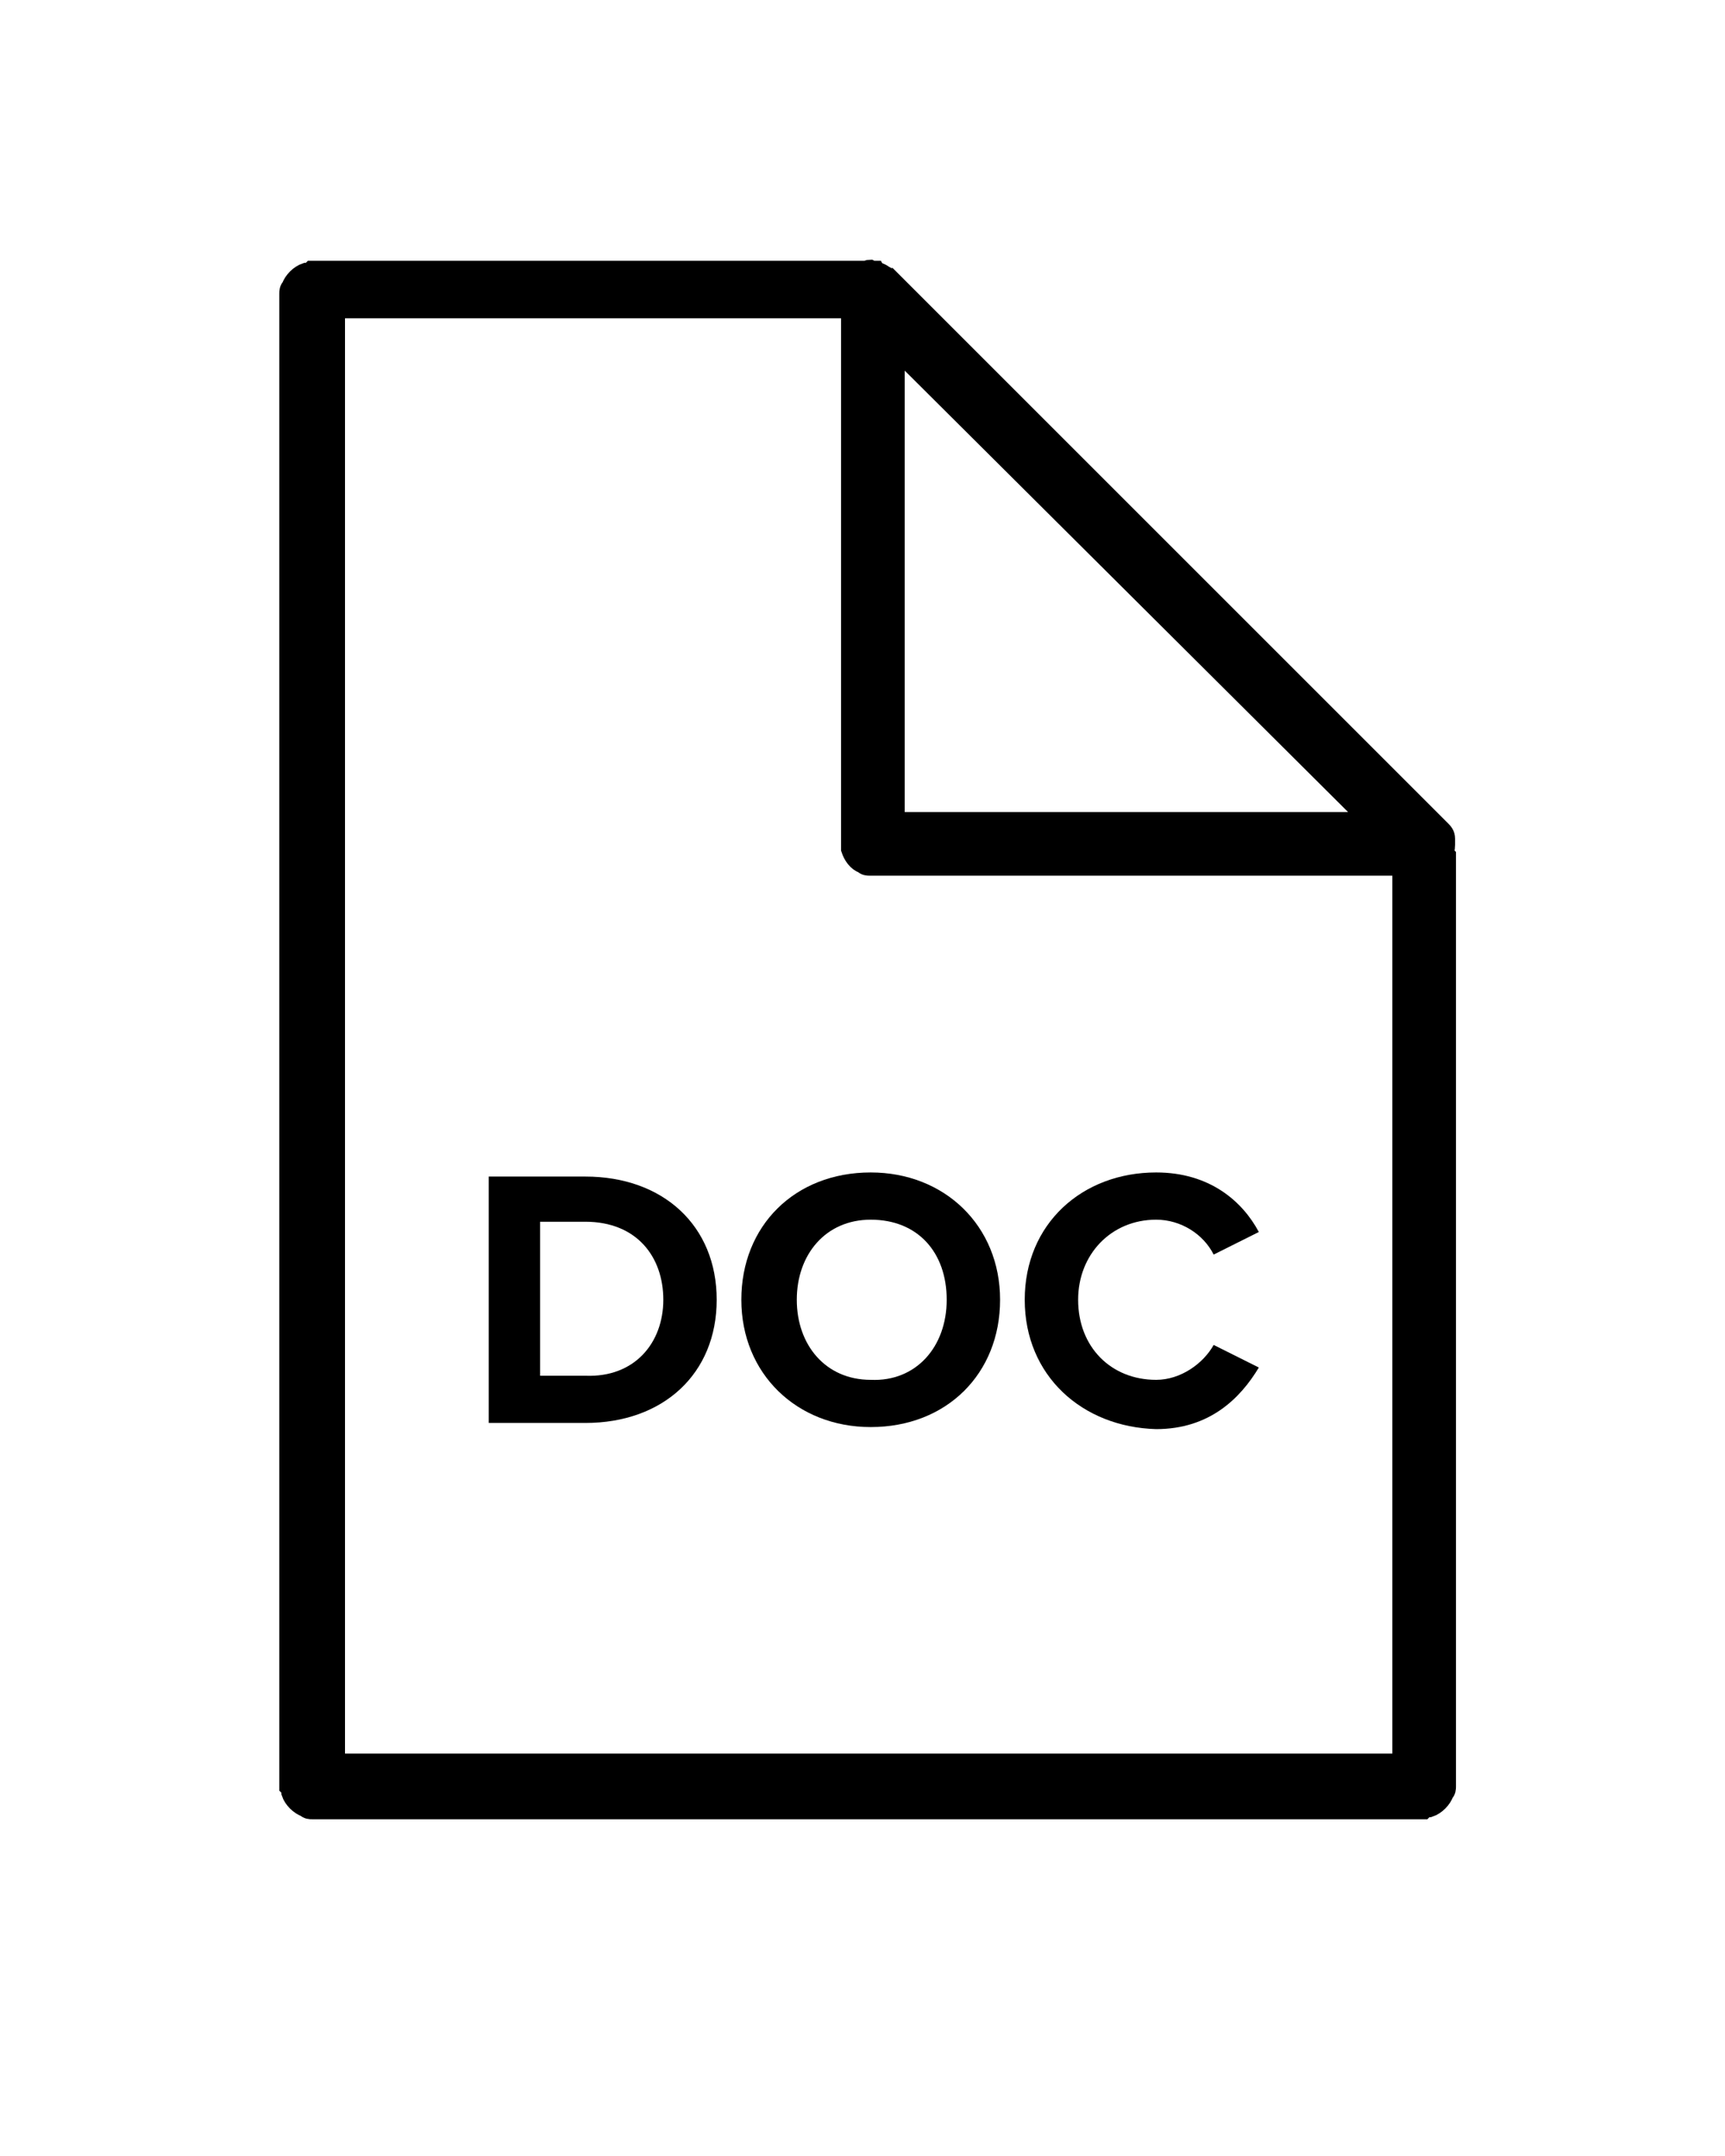 <?xml version="1.0" encoding="utf-8"?>
<!-- Generator: Adobe Illustrator 20.1.0, SVG Export Plug-In . SVG Version: 6.00 Build 0)  -->
<svg version="1.1" id="Layer_1" xmlns="http://www.w3.org/2000/svg" xmlns:xlink="http://www.w3.org/1999/xlink" x="0px" y="0px"
	 viewBox="0 0 84 105" style="enable-background:new 0 0 84 105;" xml:space="preserve">
<style type="text/css">
	.st0{stroke:#000000;stroke-miterlimit:10;}
</style>
<g transform="matrix(1,0,0,1,6.956,-19.753)">
	<path class="st0" d="M35.6,33L35.6,33c0.2,0,0.4,0.1,0.5,0.2c0.1,0,0.1,0.1,0.2,0.1l26.8,26.8c0,0,0,0,0.1,0.1s0.2,0.2,0.2,0.4
		c0,0.1,0,0.2,0,0.3c0,0.4-0.2,0.7-0.5,0.9c-0.1,0.1-0.3,0.1-0.4,0.1h-0.1H35.5h-0.1c-0.1,0-0.2,0-0.3-0.1c-0.3-0.1-0.5-0.4-0.6-0.7
		c0-0.1,0-0.2,0-0.3V34c0-0.1,0-0.2,0-0.3c0.1-0.3,0.3-0.5,0.6-0.7c0.1,0,0.2-0.1,0.3-0.1L35.6,33C35.6,33,35.6,33,35.6,33z
		 M36.6,59.8h23.3L36.6,36.6C36.6,44.3,36.6,52.1,36.6,59.8z"/>
</g>
<path class="st0" d="M16.3,15v70.9h52V39.6l2.1,2.1V87c0,0.1,0,0.2-0.1,0.3c-0.1,0.3-0.4,0.6-0.7,0.7c-0.1,0-0.2,0-0.3,0.1H15.2
	c-0.1,0-0.2,0-0.3-0.1c-0.3-0.1-0.6-0.4-0.7-0.7c0-0.1,0-0.2-0.1-0.3V14.3c0-0.1,0-0.2,0.1-0.3c0.1-0.3,0.4-0.6,0.7-0.7
	c0.1,0,0.2,0,0.3-0.1h27.4l1,1.8H16.3z"/>
<g>
	<path d="M23.8,69.3v-12h4.7c3.8,0,6.4,2.4,6.4,6s-2.6,6-6.4,6H23.8z M32.3,63.3c0-2.1-1.3-3.8-3.8-3.8h-2.2V67h2.2
		C30.9,67.1,32.3,65.4,32.3,63.3z"/>
	<path d="M36.1,63.3c0-3.6,2.6-6.2,6.3-6.2c3.6,0,6.3,2.6,6.3,6.2s-2.6,6.2-6.3,6.2C38.8,69.5,36.1,66.9,36.1,63.3z M46.1,63.3
		c0-2.3-1.4-3.9-3.7-3.9c-2.2,0-3.6,1.7-3.6,3.9s1.4,3.9,3.6,3.9C44.6,67.3,46.1,65.6,46.1,63.3z"/>
	<path d="M49.9,63.3c0-3.7,2.8-6.2,6.4-6.2c2.6,0,4.2,1.4,5,2.9l-2.2,1.1c-0.5-1-1.6-1.7-2.8-1.7c-2.2,0-3.8,1.7-3.8,3.9
		c0,2.3,1.6,3.9,3.8,3.9c1.2,0,2.3-0.8,2.8-1.7l2.2,1.1c-0.9,1.5-2.4,3-5,3C52.7,69.5,49.9,67,49.9,63.3z"/>
</g>
</svg>
